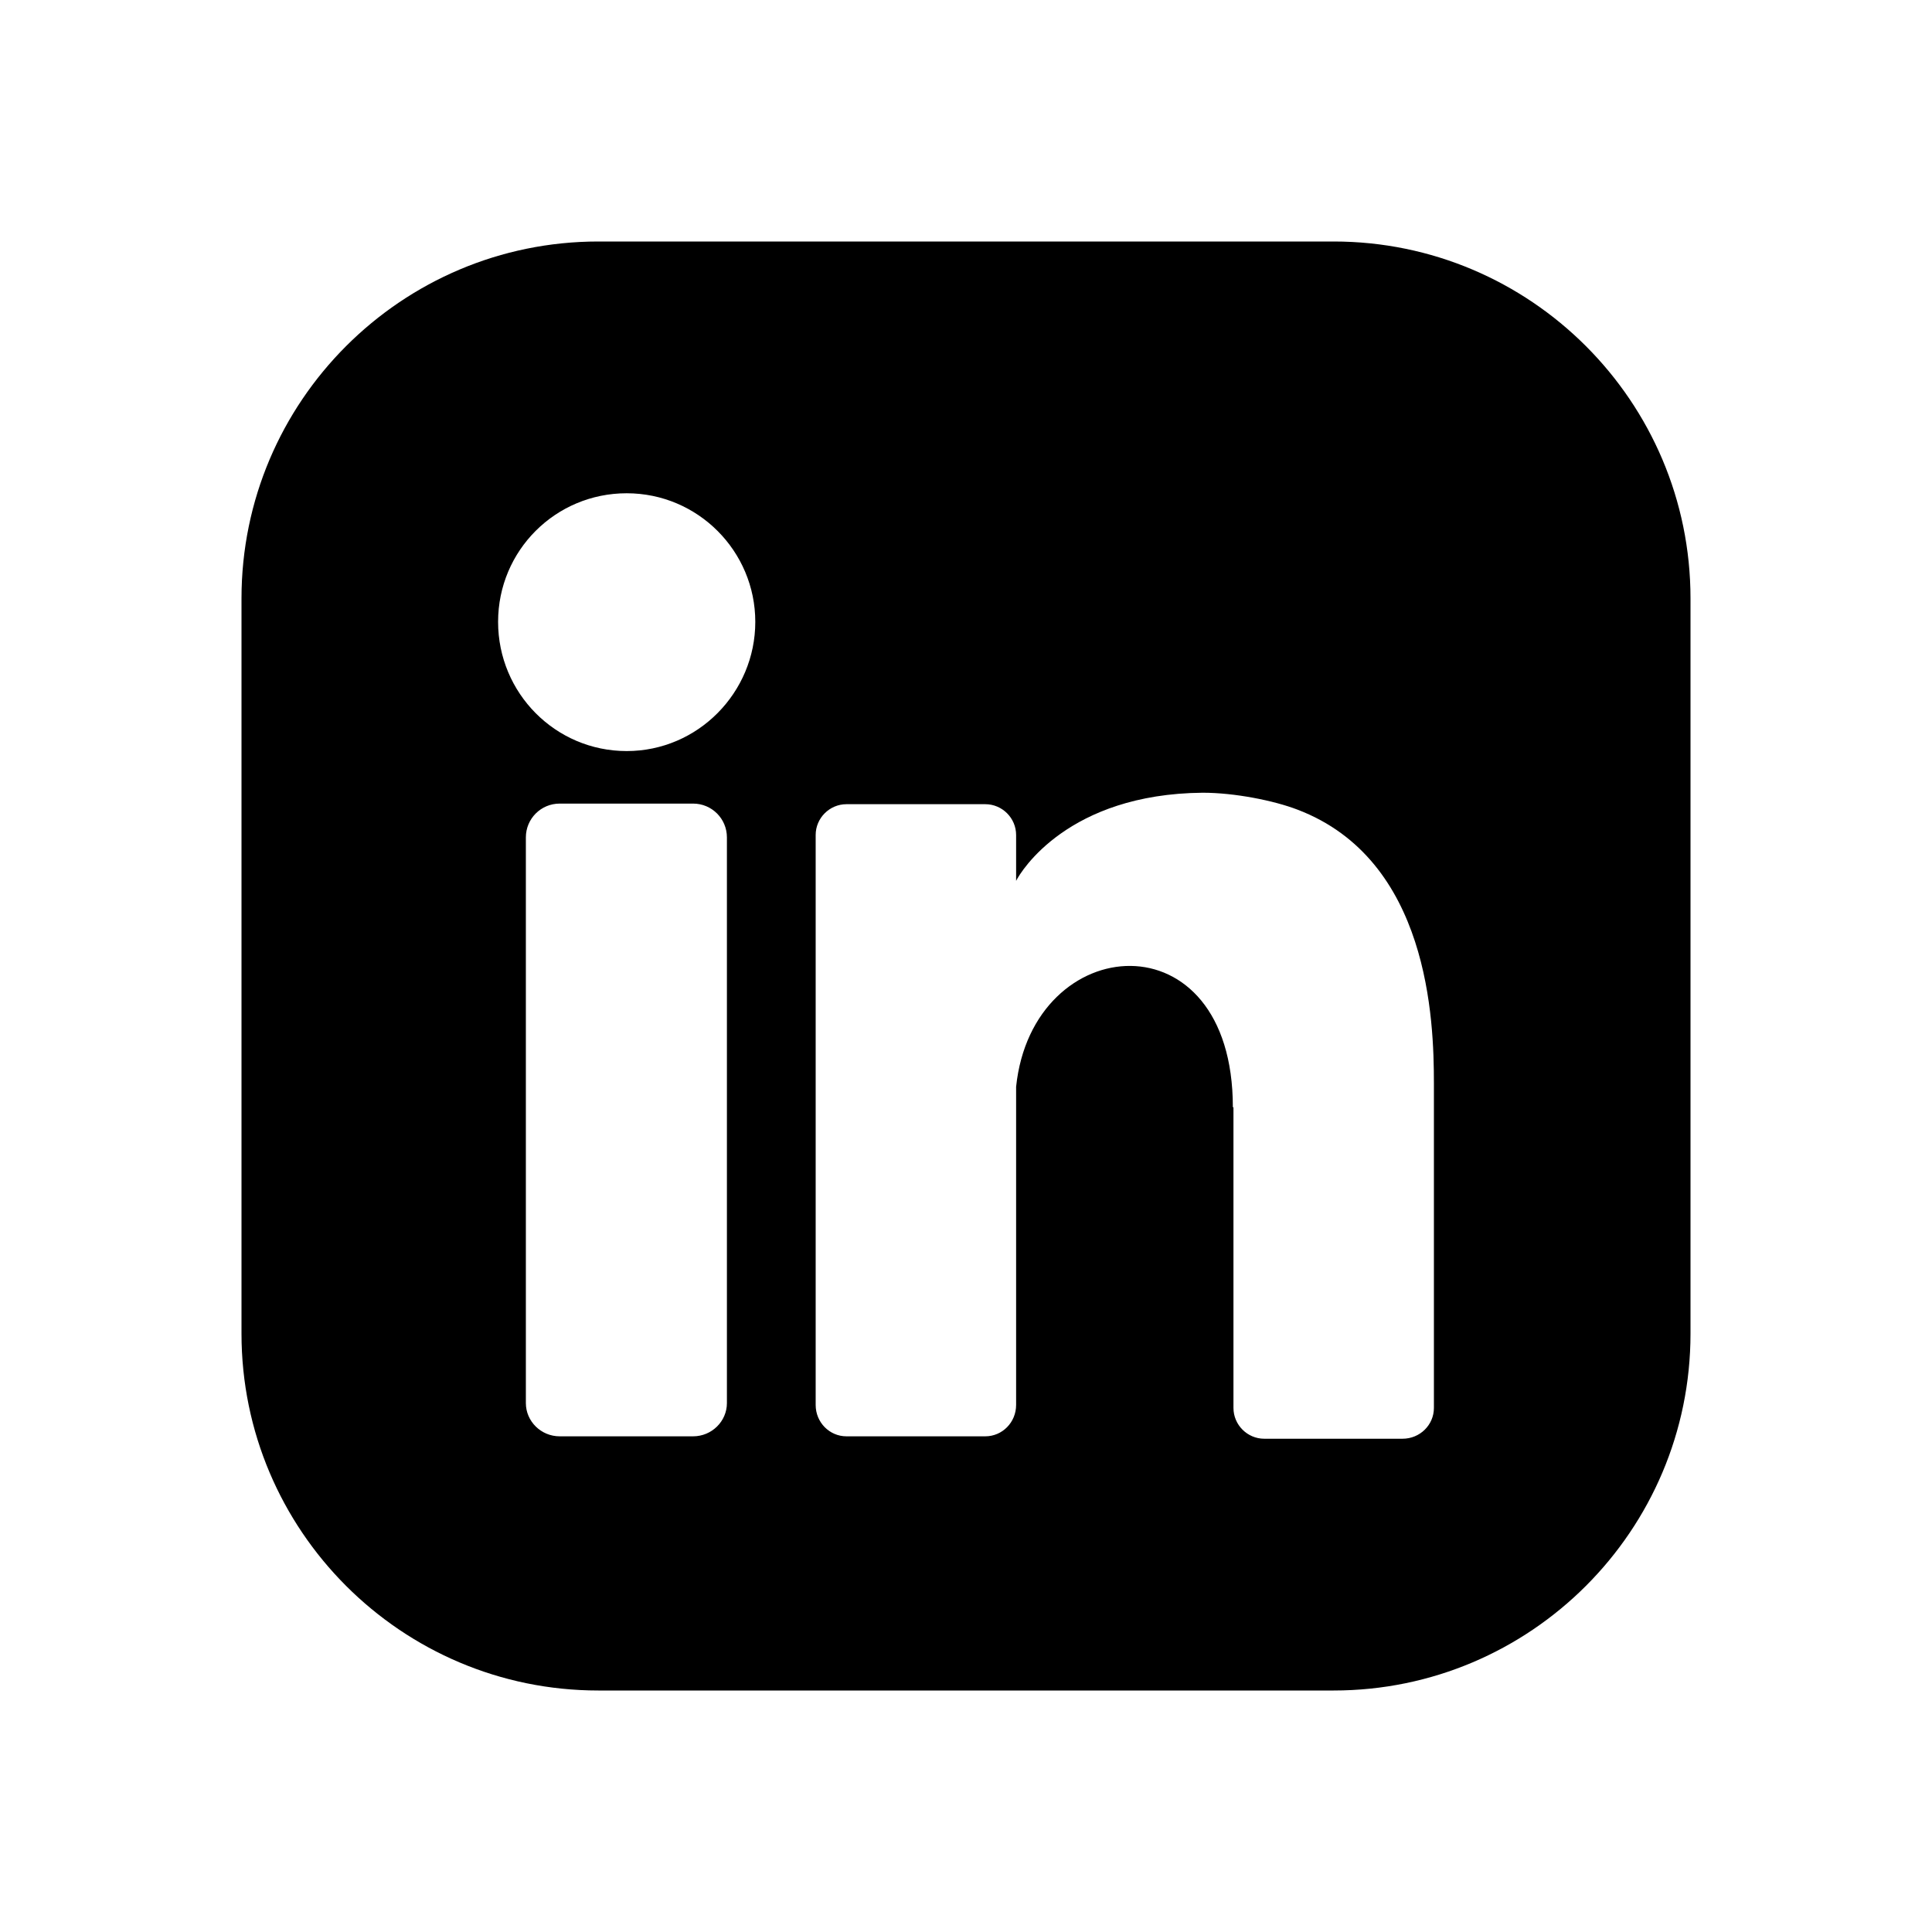 <?xml version="1.0" encoding="UTF-8"?><svg id="a" xmlns="http://www.w3.org/2000/svg" viewBox="0 0 32 32"><path d="M22.09,4H9.91c-3.26,0-5.91,2.65-5.91,5.91v12.18c0,3.26,2.65,5.91,5.91,5.91h12.18c3.26,0,5.91-2.65,5.91-5.91V9.91c0-3.26-2.65-5.91-5.91-5.91ZM12.04,23.24c0,.3-.25,.55-.56,.55h-2.21c-.31,0-.56-.25-.56-.55V13.87c0-.31,.25-.56,.56-.56h2.21c.31,0,.56,.25,.56,.56v9.37Zm-1.66-10.8c-1.18,0-2.13-.96-2.13-2.14s.95-2.13,2.13-2.13,2.13,.96,2.13,2.13-.95,2.14-2.13,2.14Zm13.37,10.88c0,.28-.23,.51-.52,.51h-2.29c-.28,0-.51-.23-.51-.51v-4.98h-.01c0-3.2-3.32-2.93-3.59-.34v5.27c0,.29-.23,.52-.51,.52h-2.3c-.28,0-.51-.23-.51-.52V13.83c0-.28,.23-.51,.51-.51h2.3c.28,0,.51,.23,.51,.51v.76c.08-.16,.86-1.44,3.09-1.46,.53,0,1.18,.13,1.57,.28,2.18,.83,2.26,3.49,2.26,4.53v5.38Z"/></svg>